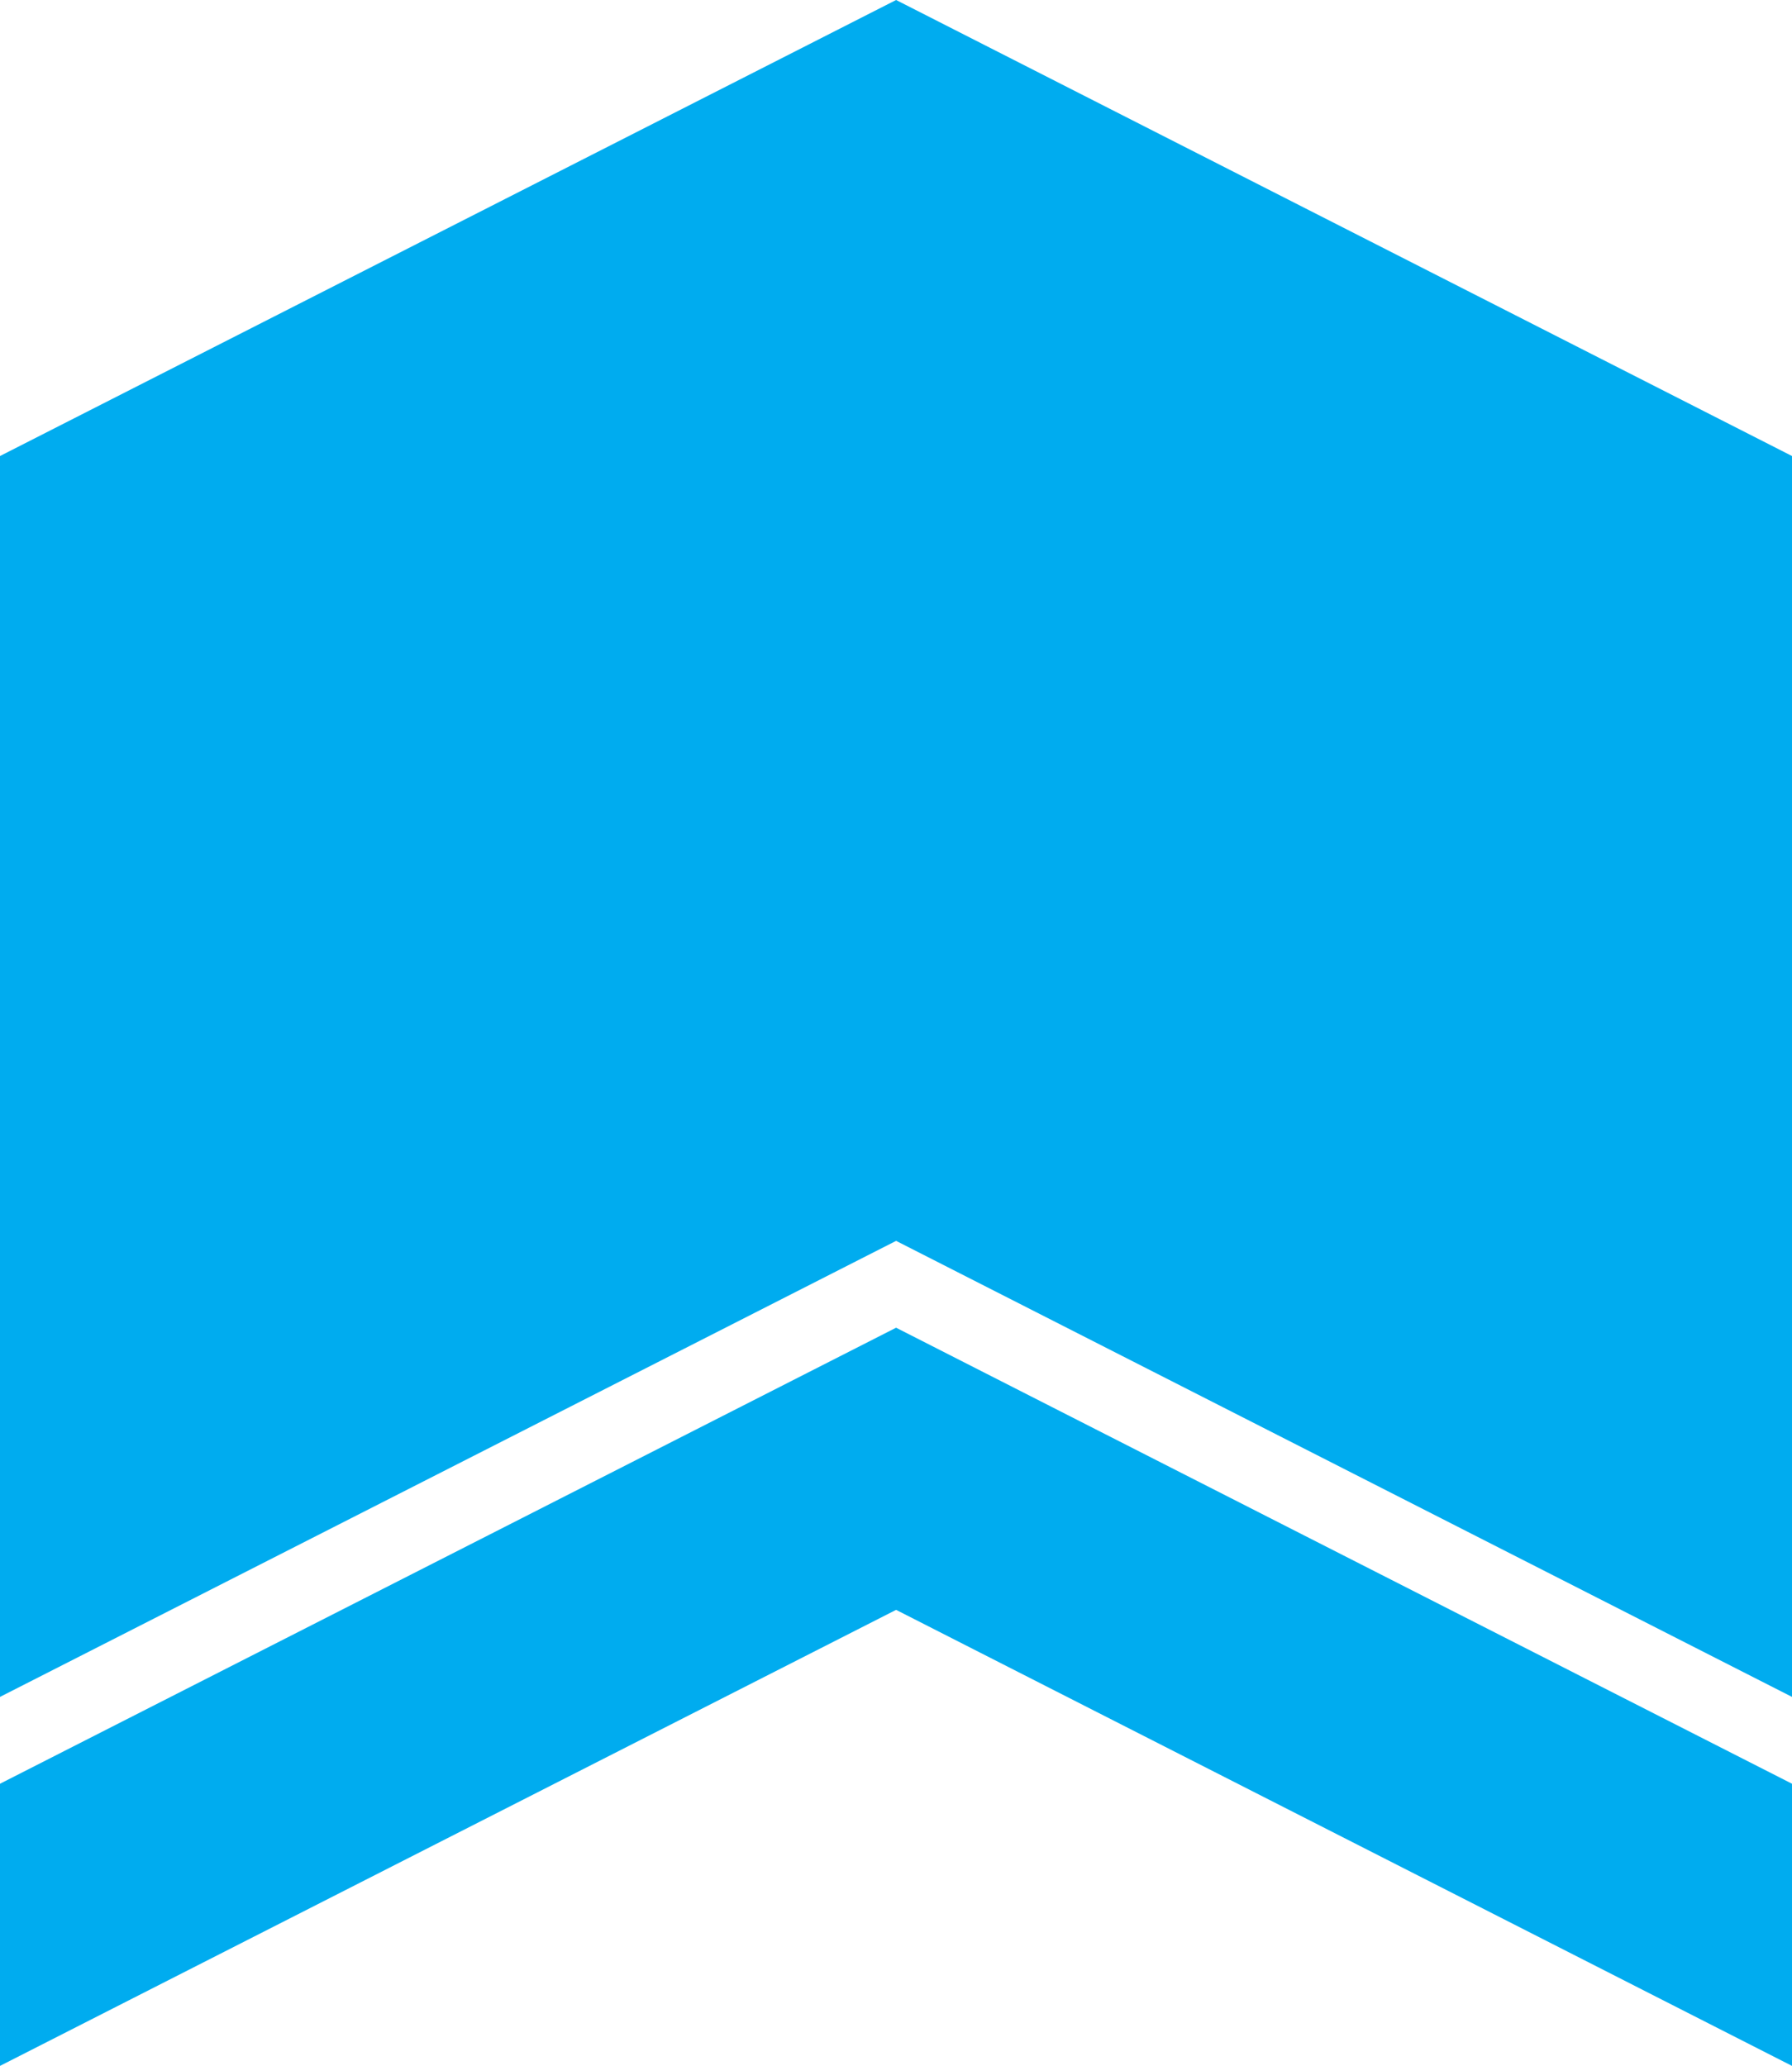 <svg xmlns="http://www.w3.org/2000/svg" width="936.9" height="1080" viewBox="0 0 936.9 1080">
  <g id="Слой_2" data-name="Слой 2">
    <g id="Arrow_79">
      <g id="Arrow_79-2" data-name="Arrow_79">
        <polygon points="0 932.5 0 1080 468.5 841.6 936.9 1080 936.9 932.5 468.5 694.1 0 932.5" fill="#00acef"/>
        <polygon points="0 238.4 0 887.1 468.5 648.7 936.9 887.1 936.9 238.4 468.5 0 0 238.4" fill="#00acef"/>
      </g>
    </g>
  </g>
</svg>
